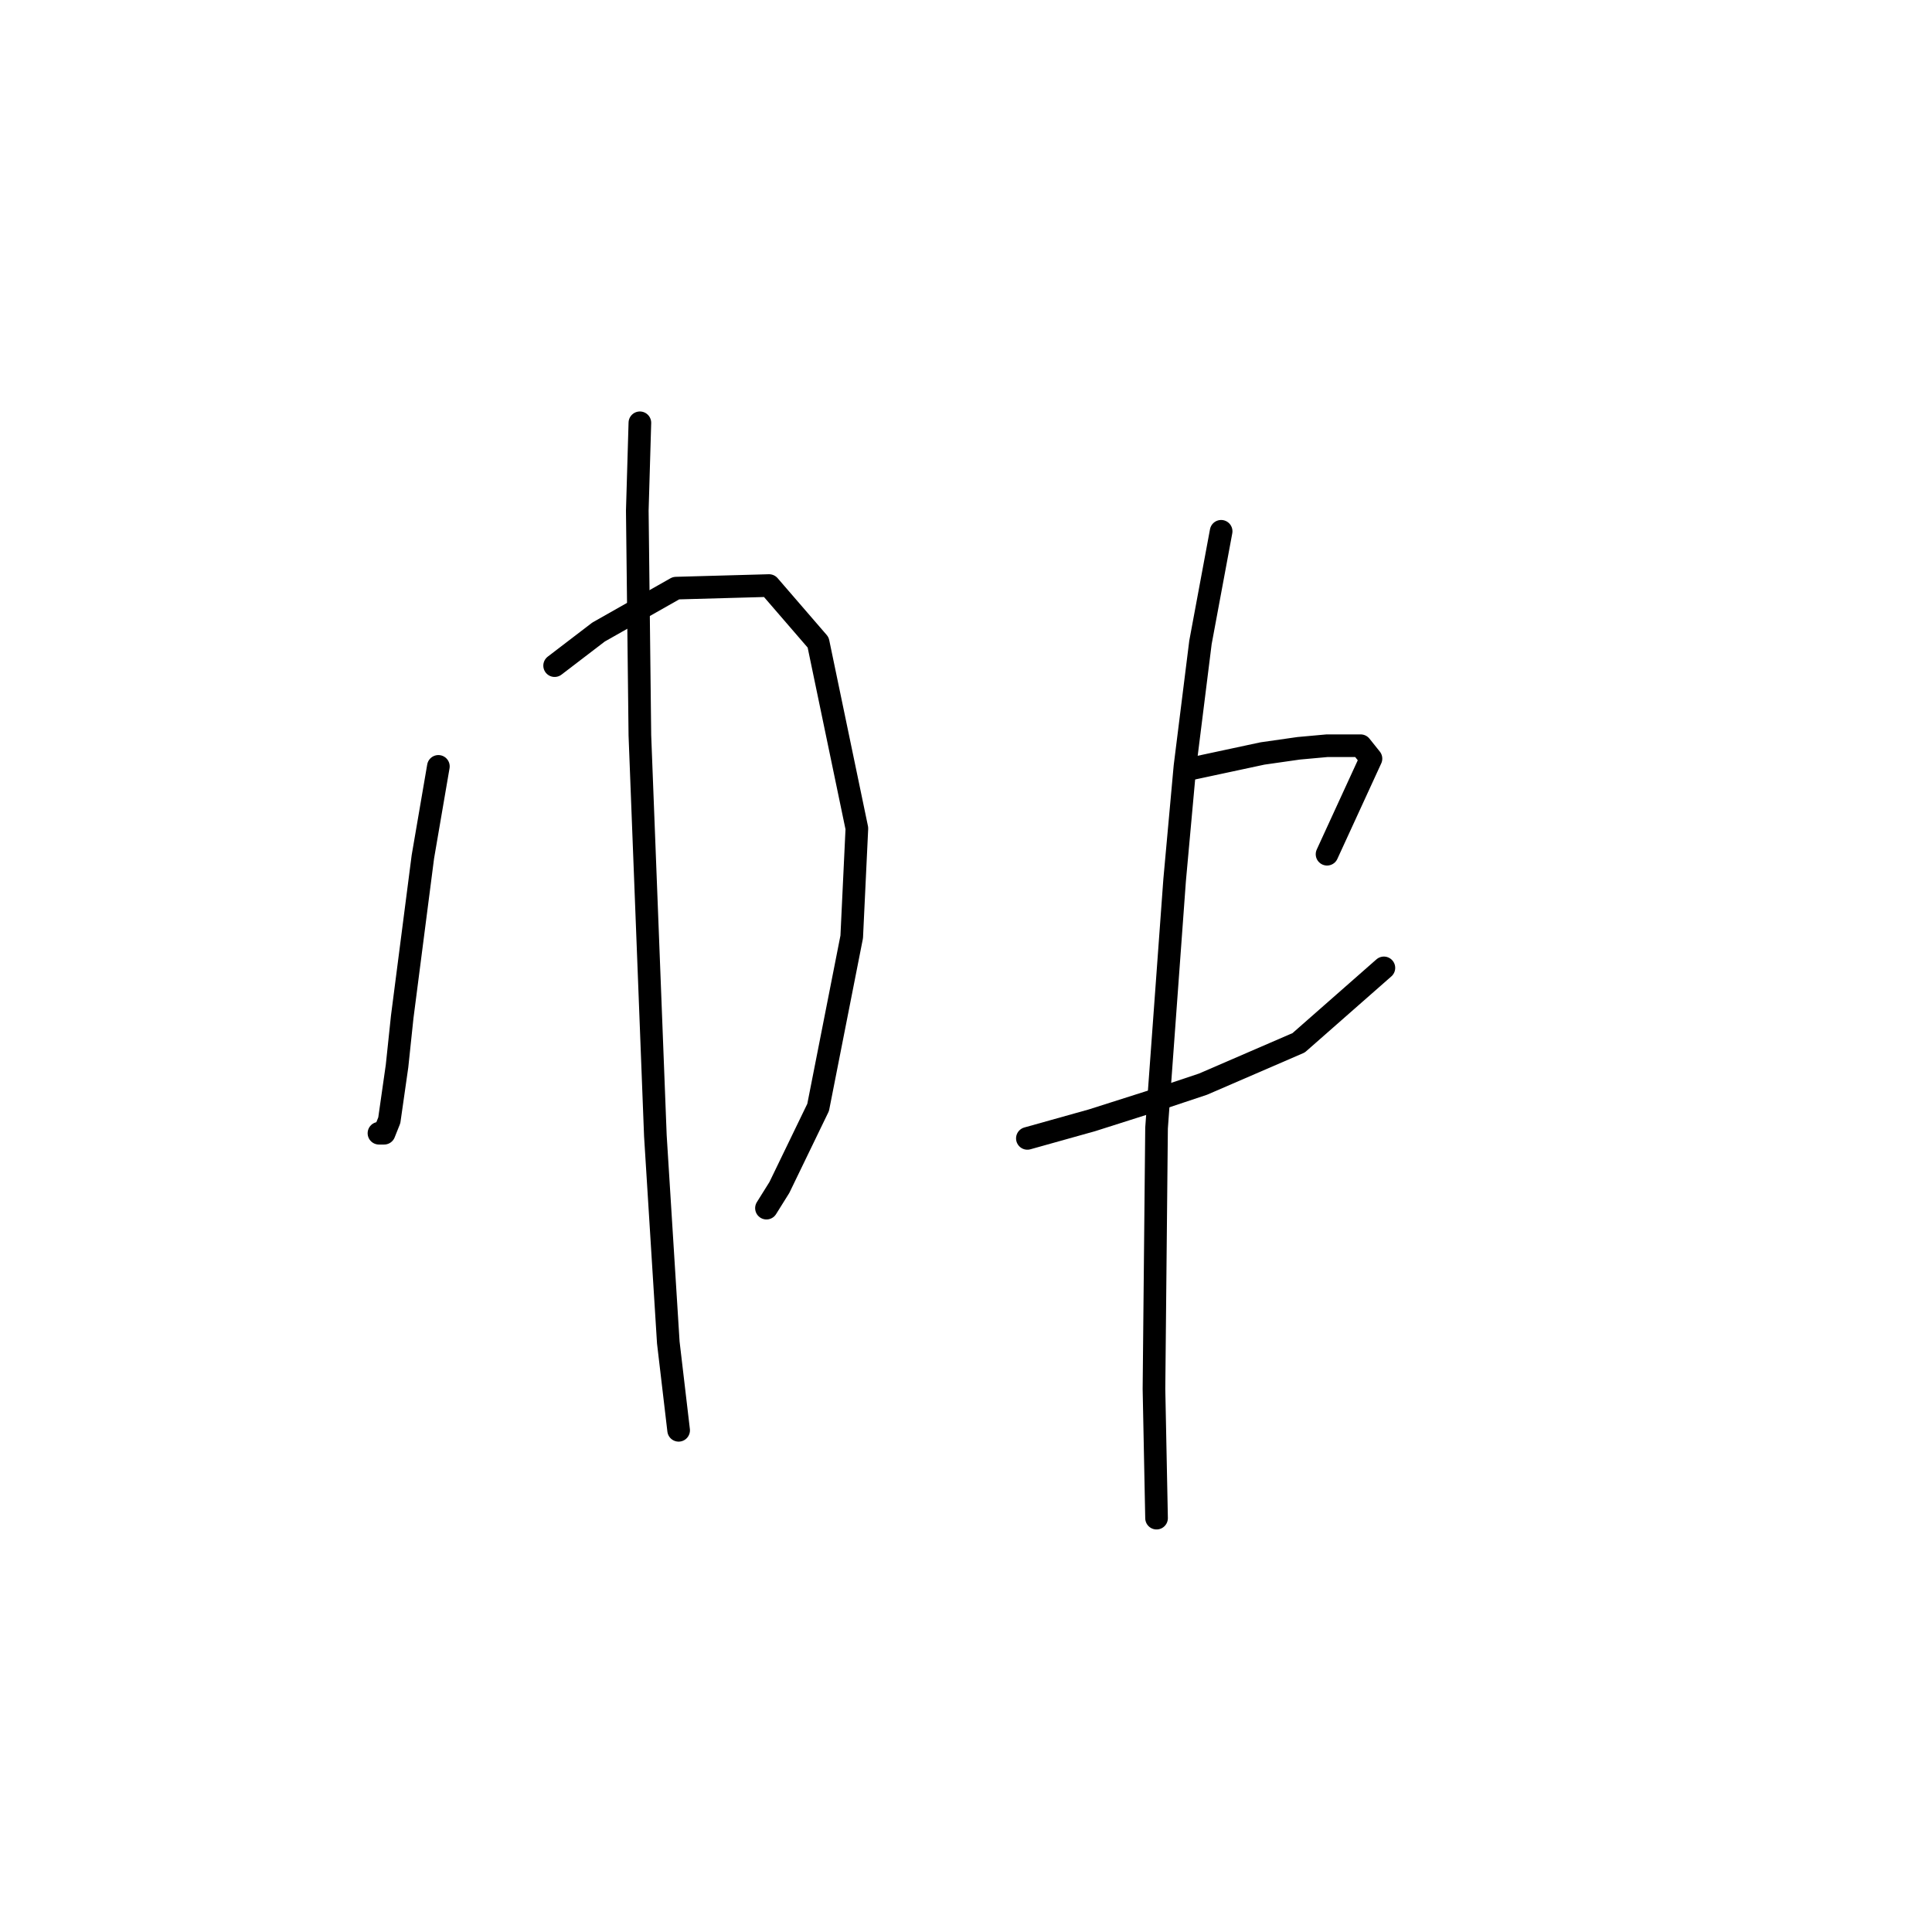 <?xml version="1.0" standalone="no"?>
    <svg width="256" height="256" xmlns="http://www.w3.org/2000/svg" version="1.1">
    <polyline stroke="black" stroke-width="3" stroke-linecap="round" fill="transparent" stroke-linejoin="round" points="58.087 101.55 56.033 113.531 53.295 134.754 52.61 141.258 51.583 148.446 50.899 150.158 50.214 150.158 50.214 150.158 " />
        <polyline stroke="black" stroke-width="3" stroke-linecap="round" fill="transparent" stroke-linejoin="round" points="73.491 88.2 79.31 83.75 89.58 77.931 101.903 77.589 108.407 85.119 113.541 109.766 112.857 124.142 108.407 146.735 103.272 157.346 101.56 160.085 101.56 160.085 " />
        <polyline stroke="black" stroke-width="3" stroke-linecap="round" fill="transparent" stroke-linejoin="round" points="84.787 56.023 84.445 67.662 84.787 97.442 86.841 150.5 88.553 177.885 89.922 189.523 89.922 189.523 " />
        <polyline stroke="black" stroke-width="3" stroke-linecap="round" fill="transparent" stroke-linejoin="round" points="157.699 101.892 162.491 100.866 167.284 99.839 172.076 99.154 175.841 98.812 180.291 98.812 181.66 100.523 175.841 113.189 175.841 113.189 " />
        <polyline stroke="black" stroke-width="3" stroke-linecap="round" fill="transparent" stroke-linejoin="round" points="136.133 150.842 144.691 148.446 152.222 146.05 159.41 143.654 172.076 138.177 183.372 128.25 183.372 128.25 " />
        <polyline stroke="black" stroke-width="3" stroke-linecap="round" fill="transparent" stroke-linejoin="round" points="161.807 70.4 159.068 85.119 157.014 101.55 155.645 116.612 153.249 149.473 152.907 184.046 153.249 201.162 153.249 201.162 " />
        </svg>